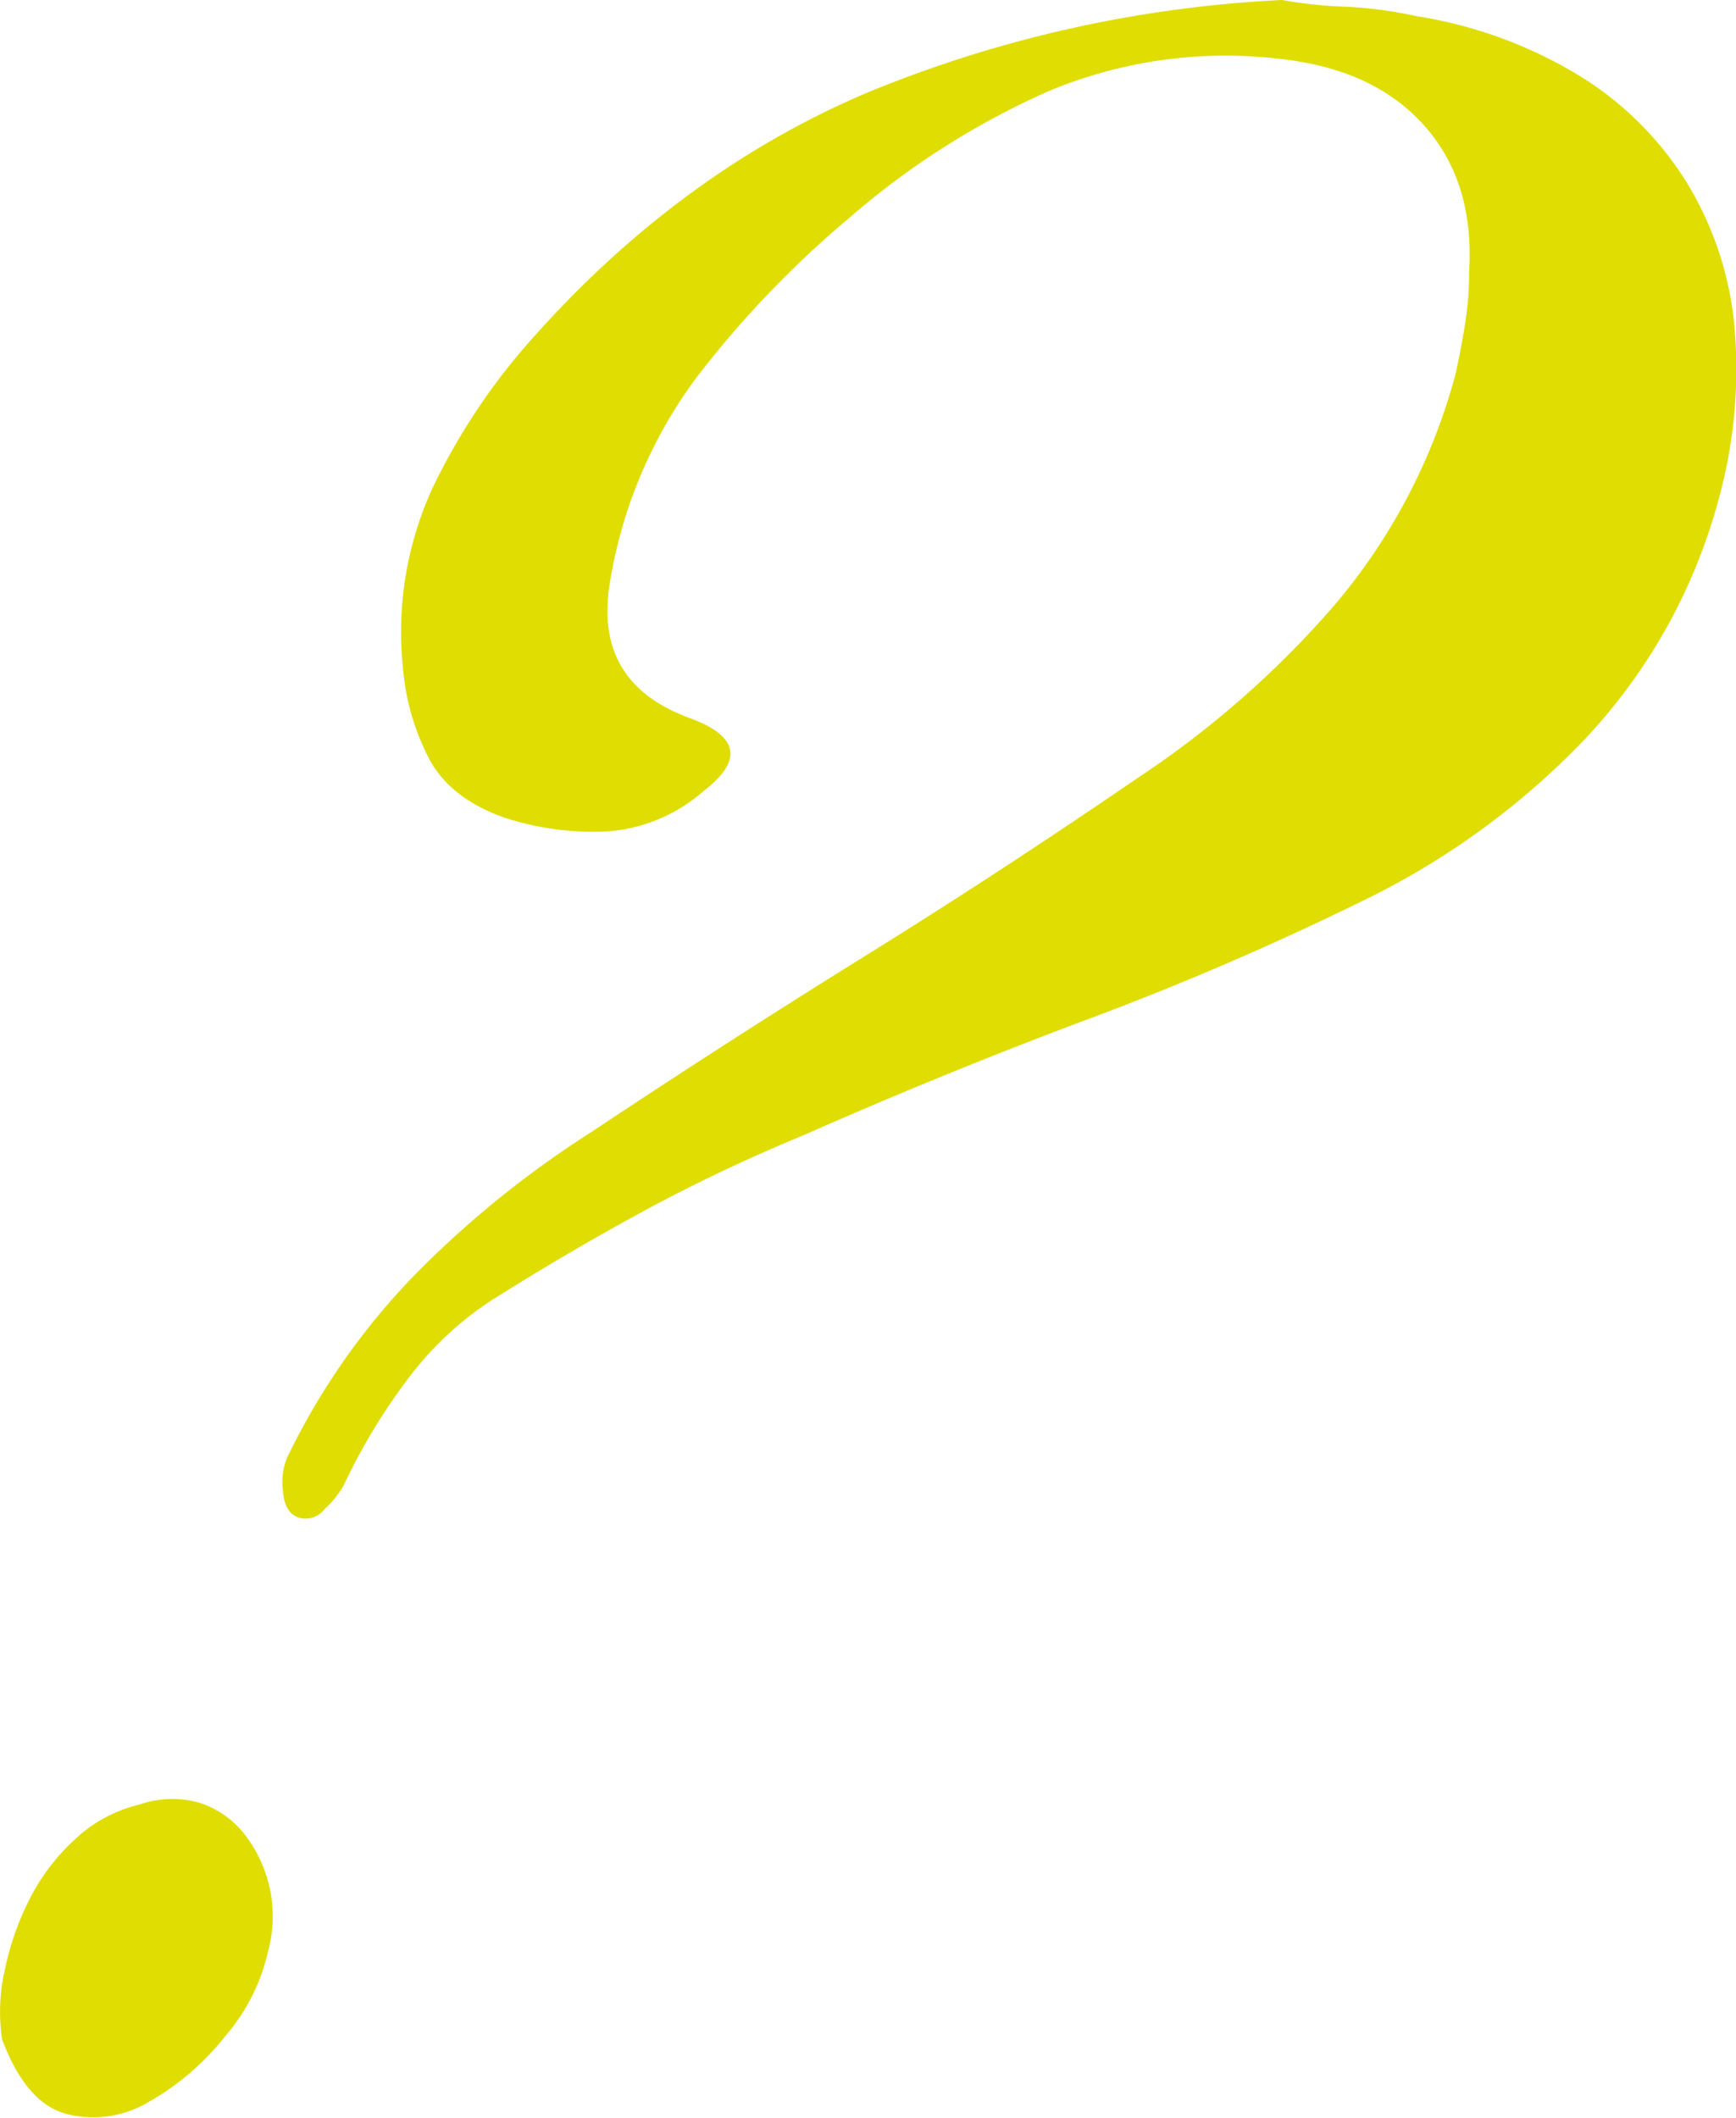 <svg xmlns="http://www.w3.org/2000/svg" viewBox="0 0 171.15 208.72"><defs><style>.cls-1{fill:#e0dd02;}</style></defs><g id="Capa_2" data-name="Capa 2"><g id="Capa_1-2" data-name="Capa 1"><path class="cls-1" d="M.21,201a18.44,18.44,0,0,1,.27-6.89A27.68,27.68,0,0,1,3,187a20.57,20.57,0,0,1,4.5-5.83,13.87,13.87,0,0,1,6.23-3.32,9.76,9.76,0,0,1,6.1-.13,9.32,9.32,0,0,1,4.38,3.18,13.39,13.39,0,0,1,2.38,5.17,13,13,0,0,1-.13,6.1,19.21,19.21,0,0,1-4.24,8.48,25.78,25.78,0,0,1-7.56,6.5,10.62,10.62,0,0,1-8.08,1.19Q2.59,207.32.21,201ZM126.41,0a42.65,42.65,0,0,0,6.23.66,41.85,41.85,0,0,1,7,.93,44,44,0,0,1,16,5.83,32.48,32.48,0,0,1,10.6,10.48A33,33,0,0,1,171,32.21a48.16,48.16,0,0,1-1.59,17.1A55.38,55.38,0,0,1,156.1,73a76.21,76.21,0,0,1-21.74,15.77,295.53,295.53,0,0,1-27.44,11.8Q93,105.79,79.22,111.88A166.43,166.43,0,0,0,64.11,119q-7.43,4-14.58,8.48a32.22,32.22,0,0,0-9,8,59.12,59.12,0,0,0-6.63,10.87A9.76,9.76,0,0,1,32,148.73a2.36,2.36,0,0,1-2.65.8c-.89-.36-1.37-1.24-1.46-2.65a6.4,6.4,0,0,1,.4-3.19A68.27,68.27,0,0,1,41,125.53a98.84,98.84,0,0,1,17.23-13.92q13.53-9,27-17.36t27-17.63a94.81,94.81,0,0,0,19.35-17,58.51,58.51,0,0,0,11.93-22.8c.35-1.59.66-3.22.93-4.9a32.51,32.51,0,0,0,.4-5.17q.53-8.76-4.38-14.32T126.41,5.83A45.25,45.25,0,0,0,103.34,9,78.17,78.17,0,0,0,83.73,21.47a100,100,0,0,0-15,15.65,46.2,46.2,0,0,0-8.62,20.41q-1.59,9.81,7.95,13.26,7.17,2.65,1.33,7.15a16.14,16.14,0,0,1-9.54,4A28.25,28.25,0,0,1,49.79,80.6q-5.31-1.86-7.42-5.7a23.45,23.45,0,0,1-2.65-9.15,34,34,0,0,1,2.91-17.63A63.08,63.08,0,0,1,52.44,33.4Q67,17,85.45,9.15A122.71,122.71,0,0,1,126.41,0Z"/></g></g></svg>